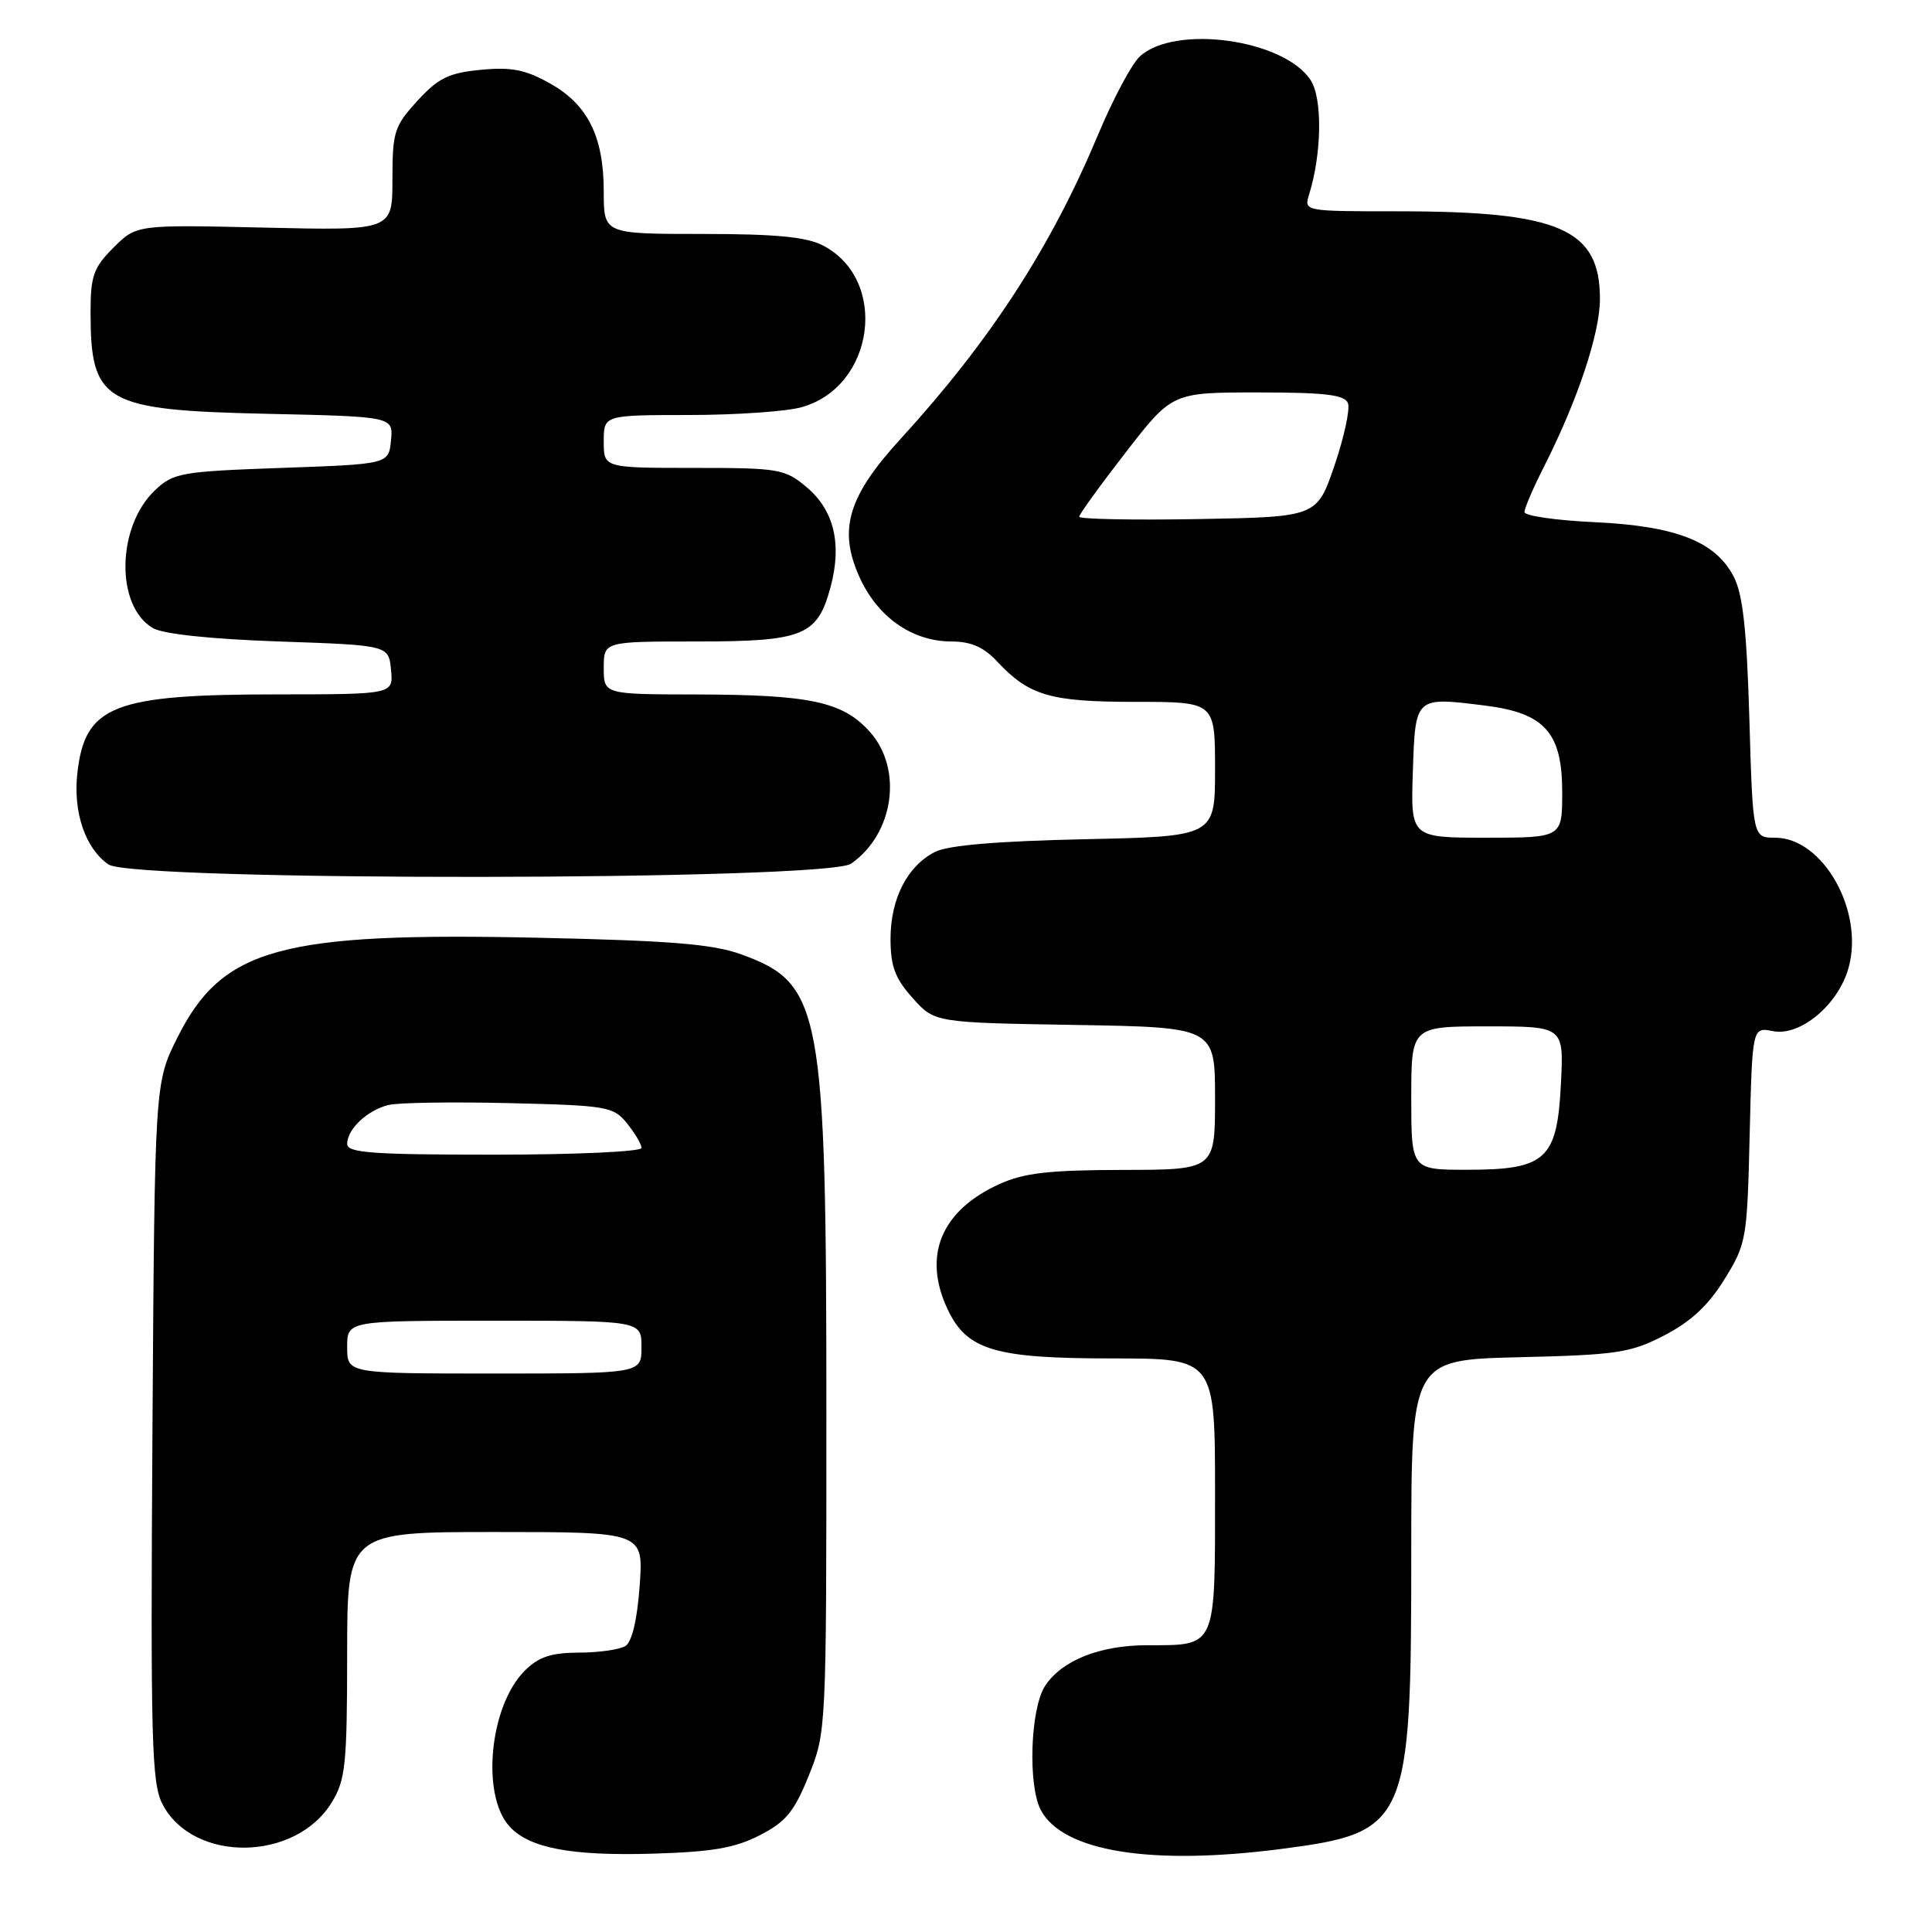 <?xml version="1.0" encoding="UTF-8" standalone="no"?>
<!DOCTYPE svg PUBLIC "-//W3C//DTD SVG 1.1//EN" "http://www.w3.org/Graphics/SVG/1.1/DTD/svg11.dtd" >
<svg xmlns="http://www.w3.org/2000/svg" xmlns:xlink="http://www.w3.org/1999/xlink" version="1.1" viewBox="0 0 256 256">
 <g >
 <path fill="currentColor"
d=" M 100.67 243.18 C 104.13 241.41 105.24 240.06 107.17 235.27 C 109.48 229.55 109.50 229.16 109.50 187.50 C 109.50 133.66 108.88 130.32 98.25 126.47 C 94.49 125.10 88.90 124.64 71.49 124.26 C 37.10 123.50 29.45 125.61 23.50 137.50 C 20.50 143.50 20.50 143.50 20.20 189.71 C 19.94 230.65 20.09 236.28 21.52 239.04 C 25.56 246.86 39.15 246.72 43.97 238.81 C 45.78 235.85 45.99 233.78 46.00 219.25 C 46.00 203.00 46.00 203.00 65.63 203.00 C 85.27 203.00 85.27 203.00 84.76 210.11 C 84.44 214.59 83.74 217.55 82.88 218.10 C 82.12 218.58 79.34 218.98 76.70 218.98 C 73.00 219.00 71.37 219.54 69.52 221.39 C 64.88 226.03 63.72 237.82 67.50 242.00 C 70.11 244.88 75.66 245.94 86.50 245.62 C 94.35 245.39 97.40 244.87 100.67 243.18 Z  M 169.81 244.99 C 186.52 242.82 187.00 241.73 187.00 205.92 C 187.00 180.19 187.00 180.19 201.28 179.84 C 214.26 179.53 216.01 179.27 220.52 176.95 C 224.04 175.13 226.36 172.98 228.49 169.53 C 231.41 164.81 231.51 164.24 231.84 150.37 C 232.19 136.09 232.19 136.09 234.91 136.63 C 238.54 137.36 243.60 133.13 244.95 128.22 C 247.03 120.69 241.55 111.00 235.21 111.00 C 232.26 111.00 232.26 111.00 231.80 95.25 C 231.45 83.37 230.94 78.73 229.71 76.38 C 227.28 71.73 222.05 69.69 211.25 69.19 C 206.16 68.95 202.00 68.35 202.00 67.85 C 202.00 67.34 203.18 64.60 204.63 61.75 C 209.05 53.01 212.00 44.17 212.00 39.61 C 212.00 30.34 206.64 28.00 185.33 28.00 C 172.77 28.00 172.77 28.00 173.47 25.75 C 175.15 20.33 175.25 13.03 173.66 10.61 C 170.13 5.22 155.74 3.21 151.05 7.46 C 149.98 8.42 147.49 13.10 145.50 17.85 C 139.24 32.80 131.20 45.18 119.32 58.17 C 112.40 65.73 111.07 70.12 113.82 76.32 C 116.21 81.73 120.82 84.99 126.08 85.00 C 128.63 85.00 130.34 85.74 132.08 87.60 C 136.36 92.19 139.13 93.00 150.45 93.00 C 161.00 93.00 161.00 93.00 161.00 101.92 C 161.00 110.83 161.00 110.83 143.75 111.20 C 132.25 111.45 125.64 112.00 123.92 112.87 C 120.24 114.72 118.00 119.08 118.00 124.39 C 118.00 128.03 118.59 129.63 120.92 132.23 C 123.83 135.50 123.83 135.50 142.42 135.81 C 161.00 136.12 161.00 136.12 161.00 145.56 C 161.00 155.00 161.00 155.00 148.75 155.02 C 138.99 155.04 135.67 155.42 132.42 156.90 C 124.68 160.41 122.21 166.42 125.58 173.52 C 128.14 178.91 131.80 180.00 147.40 180.00 C 161.00 180.00 161.00 180.00 161.00 197.96 C 161.00 218.51 161.23 218.00 152.03 218.00 C 145.75 218.00 140.69 220.01 138.48 223.39 C 136.52 226.38 136.18 236.60 137.92 239.86 C 140.86 245.35 152.53 247.23 169.81 244.99 Z  M 112.78 114.44 C 118.46 110.46 119.67 101.90 115.25 96.96 C 111.68 92.98 107.38 92.05 92.25 92.02 C 80.00 92.00 80.00 92.00 80.00 88.50 C 80.00 85.00 80.00 85.00 92.28 85.00 C 106.46 85.00 108.32 84.25 110.05 77.80 C 111.59 72.09 110.52 67.62 106.89 64.56 C 104.00 62.13 103.26 62.00 91.92 62.00 C 80.00 62.00 80.00 62.00 80.00 58.50 C 80.00 55.00 80.00 55.00 91.25 54.99 C 97.44 54.99 104.17 54.53 106.20 53.96 C 115.92 51.26 117.80 37.05 109.03 32.52 C 106.85 31.39 102.76 31.00 93.05 31.00 C 80.00 31.00 80.00 31.00 80.00 25.40 C 80.00 18.10 77.90 13.87 72.87 11.05 C 69.63 9.23 67.77 8.86 63.72 9.25 C 59.46 9.66 58.08 10.33 55.31 13.36 C 52.24 16.71 52.00 17.47 52.00 23.76 C 52.00 30.55 52.00 30.55 35.04 30.16 C 18.08 29.77 18.08 29.77 15.04 32.81 C 12.39 35.46 12.00 36.55 12.00 41.38 C 12.00 53.33 13.76 54.35 35.31 54.83 C 52.11 55.20 52.11 55.20 51.81 58.35 C 51.50 61.50 51.50 61.50 37.33 62.00 C 24.03 62.47 22.99 62.65 20.57 64.93 C 15.43 69.76 15.28 80.37 20.29 83.24 C 21.66 84.02 28.05 84.69 37.00 85.00 C 51.50 85.50 51.50 85.50 51.81 88.75 C 52.13 92.00 52.13 92.00 36.81 92.01 C 14.98 92.01 11.26 93.48 10.25 102.44 C 9.67 107.62 11.29 112.39 14.36 114.54 C 17.59 116.81 109.54 116.71 112.78 114.44 Z  M 46.00 178.50 C 46.00 175.00 46.00 175.00 65.50 175.00 C 85.00 175.00 85.00 175.00 85.00 178.50 C 85.00 182.00 85.00 182.00 65.50 182.00 C 46.00 182.00 46.00 182.00 46.00 178.50 Z  M 46.00 151.57 C 46.00 149.63 48.65 147.13 51.46 146.42 C 52.73 146.10 59.94 145.99 67.48 146.17 C 80.48 146.48 81.28 146.62 83.09 148.86 C 84.14 150.16 85.00 151.62 85.00 152.11 C 85.00 152.60 76.22 153.00 65.50 153.00 C 49.27 153.00 46.00 152.76 46.00 151.57 Z  M 187.00 145.50 C 187.00 136.00 187.00 136.00 197.11 136.00 C 207.22 136.00 207.22 136.00 206.83 143.61 C 206.33 153.65 204.85 155.00 194.39 155.00 C 187.00 155.00 187.00 155.00 187.00 145.50 Z  M 187.21 102.26 C 187.54 92.27 187.47 92.33 196.77 93.49 C 204.69 94.48 207.00 97.07 207.00 104.95 C 207.00 111.00 207.00 111.00 196.96 111.00 C 186.92 111.00 186.92 111.00 187.21 102.26 Z  M 143.00 68.47 C 143.00 68.16 145.77 64.32 149.16 59.95 C 155.32 52.00 155.32 52.00 166.69 52.00 C 175.59 52.00 178.18 52.31 178.61 53.42 C 178.91 54.20 178.11 57.91 176.83 61.67 C 174.50 68.50 174.50 68.50 158.75 68.78 C 150.09 68.93 143.00 68.79 143.00 68.47 Z "/>
</g>
</svg>